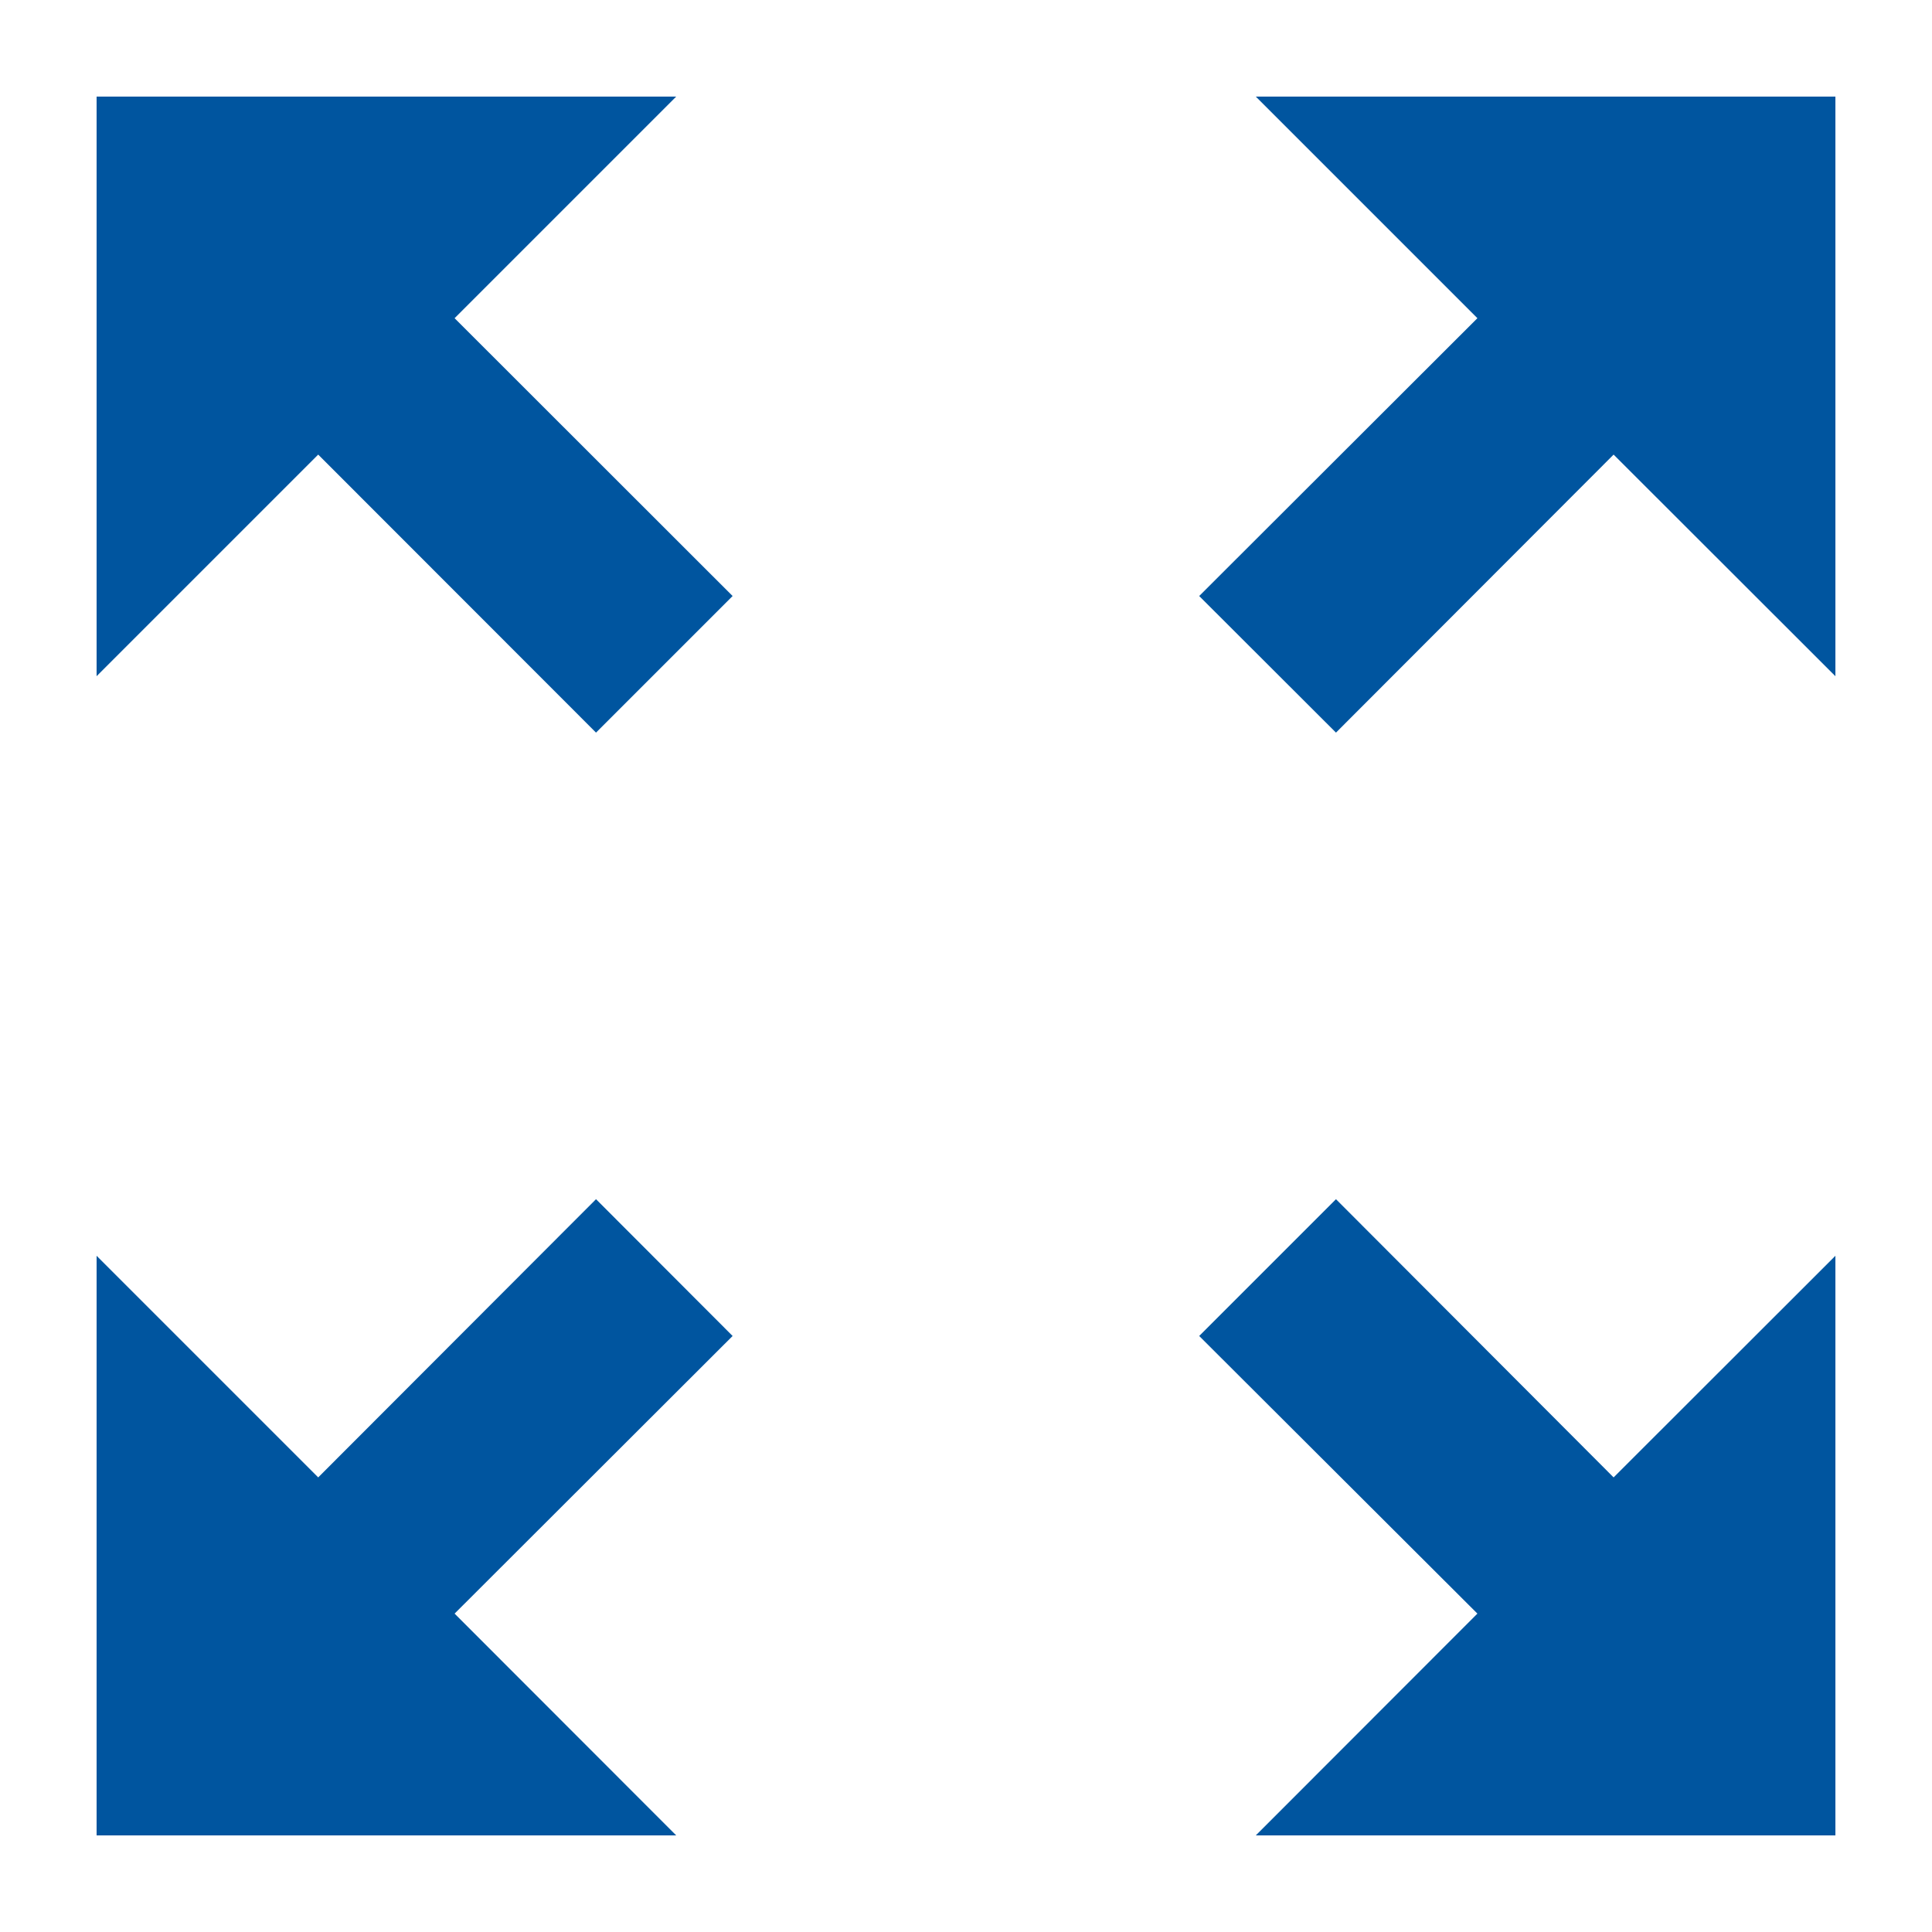 <svg width="10" height="10" viewBox="0 0 10 10" fill="none" xmlns="http://www.w3.org/2000/svg">
<path d="M6.5 0.5L7.647 1.647L6.207 3.085L6.915 3.792L8.352 2.353L9.5 3.5V0.5H6.5ZM0.5 3.5L1.647 2.353L3.085 3.792L3.792 3.085L2.353 1.647L3.5 0.5H0.5V3.5ZM3.5 9.5L2.353 8.352L3.792 6.915L3.085 6.207L1.647 7.647L0.5 6.5V9.5H3.5ZM9.5 6.5L8.352 7.647L6.915 6.207L6.207 6.915L7.647 8.352L6.5 9.5H9.5V6.5Z" fill="#00559F"/>
</svg>

